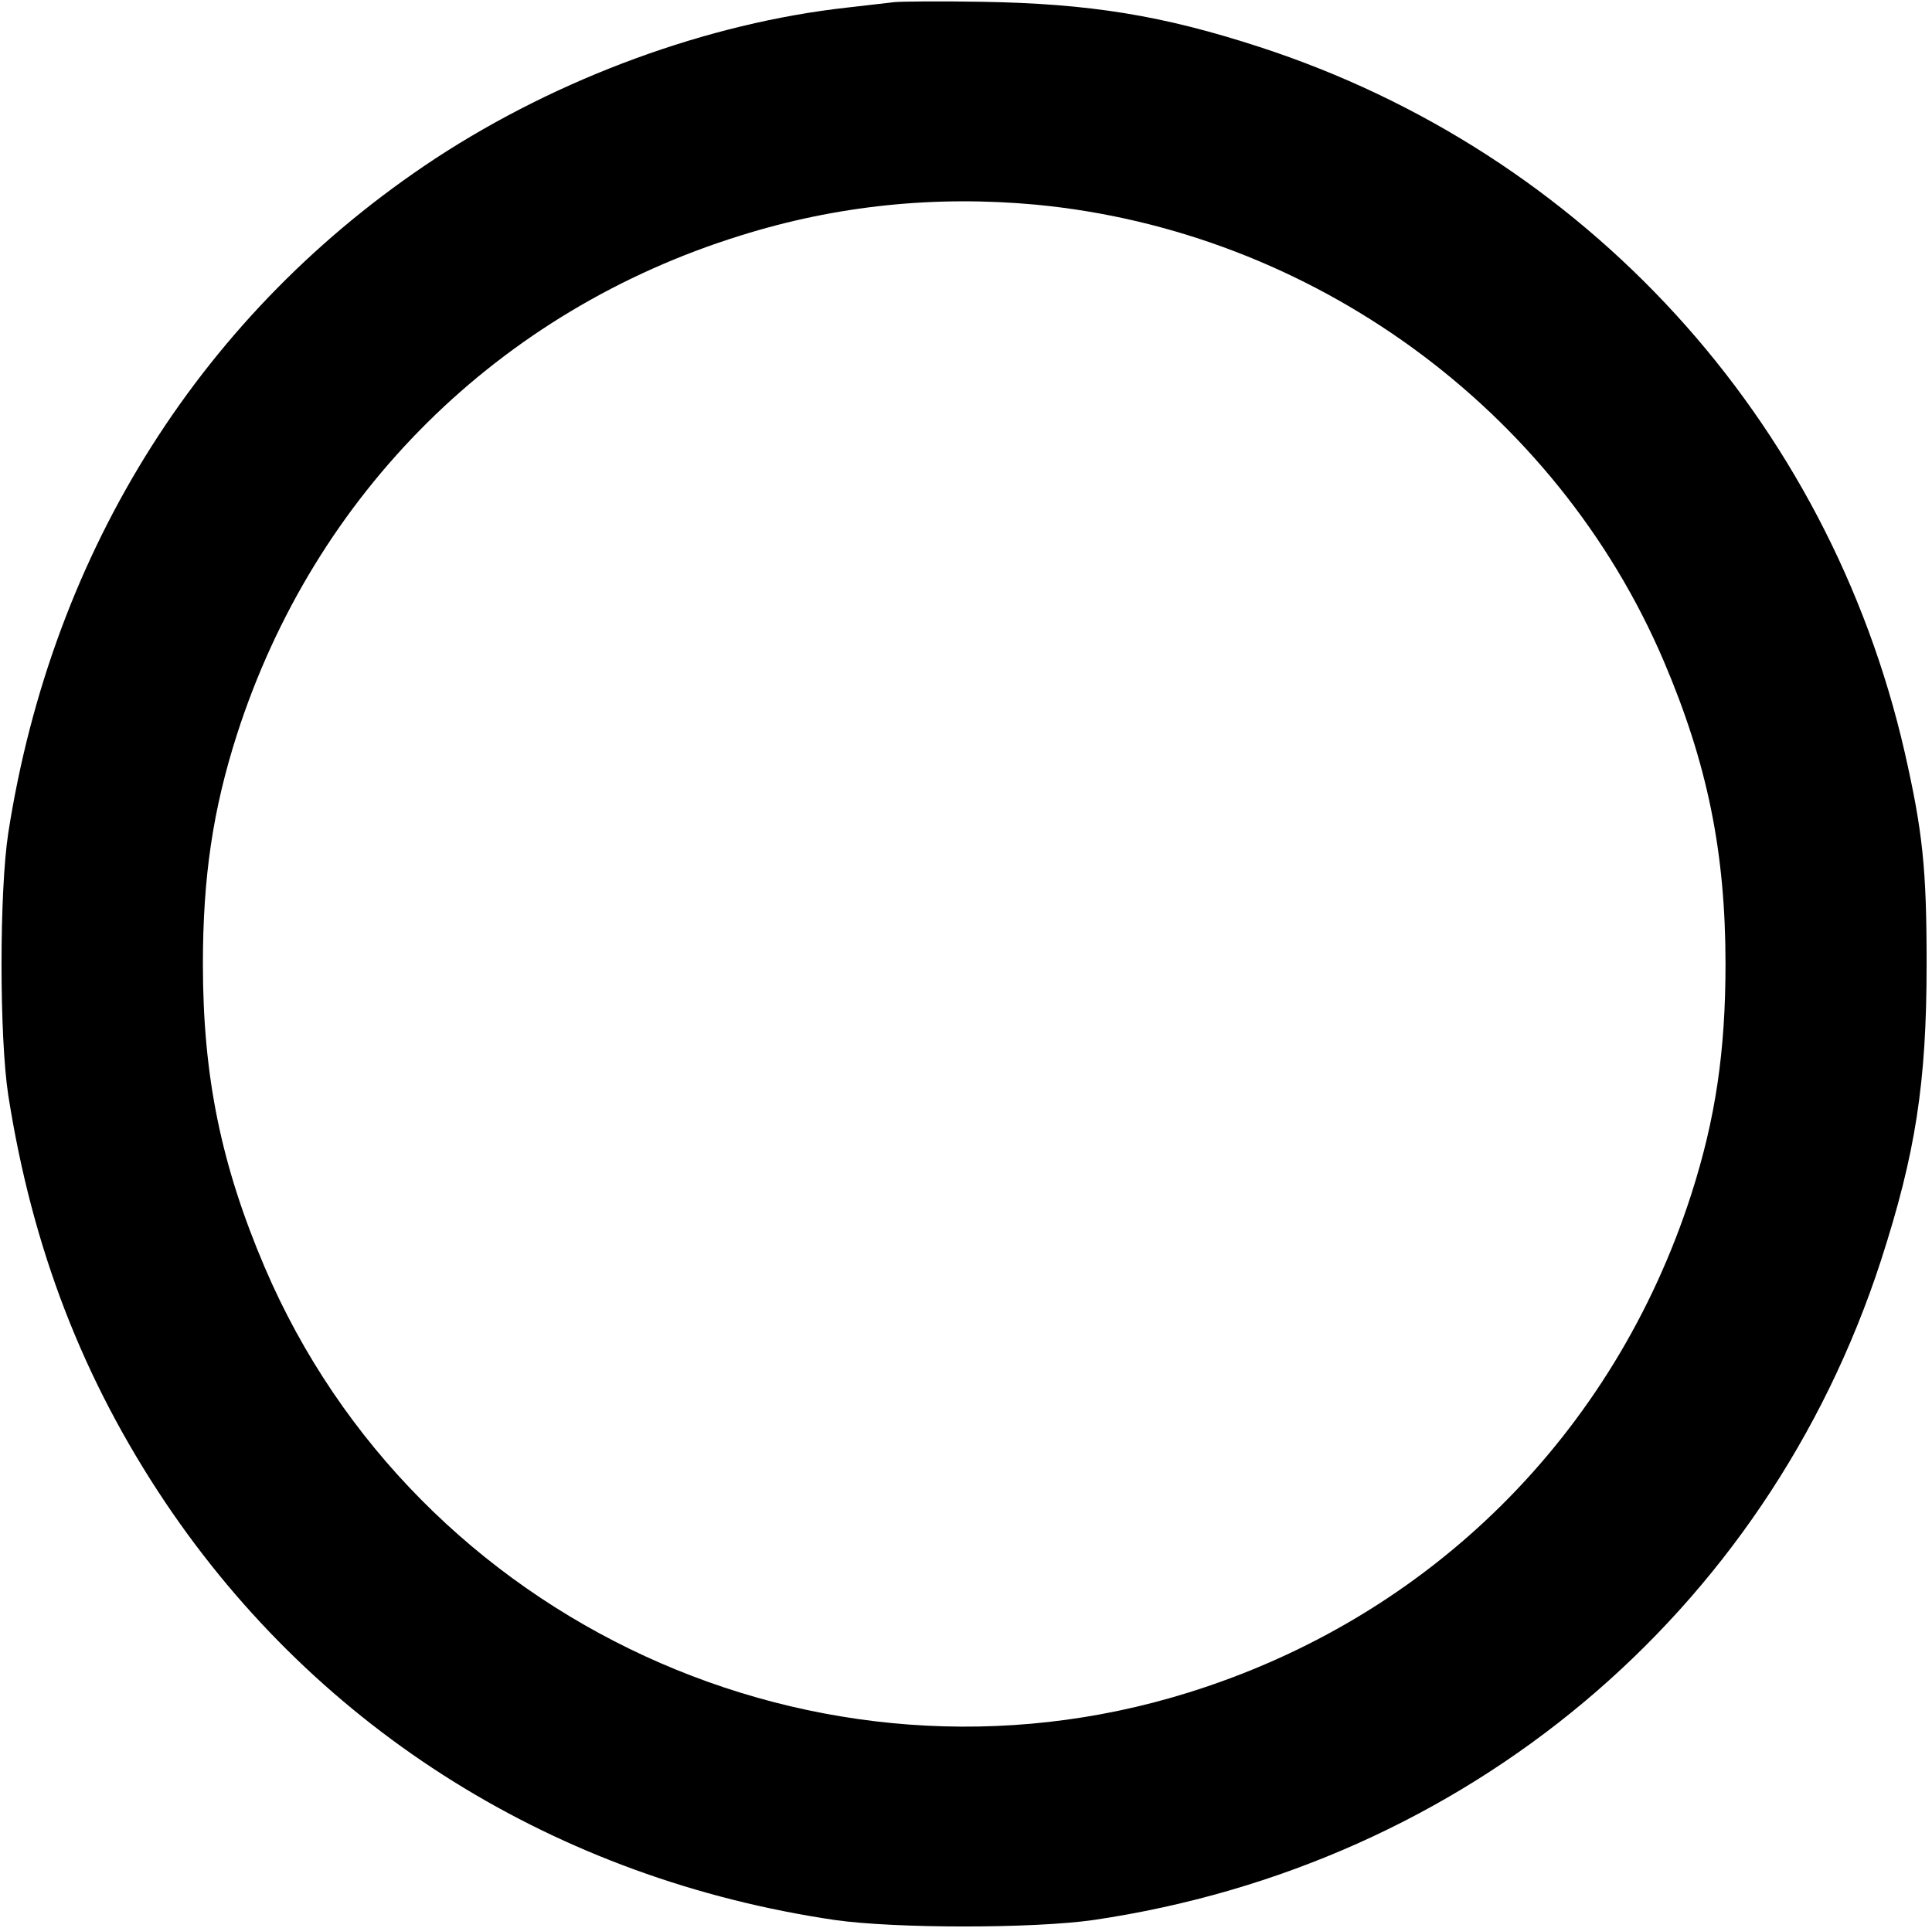 <?xml version="1.0" standalone="no"?>
<!DOCTYPE svg PUBLIC "-//W3C//DTD SVG 20010904//EN"
 "http://www.w3.org/TR/2001/REC-SVG-20010904/DTD/svg10.dtd">
<svg version="1.0" xmlns="http://www.w3.org/2000/svg"
 width="538pt" height="537pt" viewBox="0 0 538 537"
 preserveAspectRatio="xMidYMid meet">
<g transform="translate(0,537) scale(0.1,-0.1)"
fill="#000000" stroke="none">
<path d="M2490 5364 c-19 -2 -78 -9 -130 -15 -389 -43 -805 -196 -1147 -420
-646 -425 -1067 -1088 -1190 -1879 -25 -163 -25 -567 0 -730 67 -427 208 -792
438 -1135 427 -635 1090 -1048 1864 -1162 168 -24 552 -24 720 0 1038 153
1873 853 2193 1837 96 297 127 494 127 825 0 268 -11 369 -61 590 -213 929
-890 1669 -1796 1964 -270 88 -473 121 -773 126 -115 2 -226 1 -245 -1z m395
-564 c767 -73 1448 -568 1748 -1271 121 -284 172 -531 172 -844 0 -243 -28
-431 -95 -640 -216 -671 -729 -1180 -1402 -1389 -1027 -320 -2149 197 -2571
1185 -121 284 -172 531 -172 844 0 243 28 431 95 640 216 671 729 1180 1402
1389 268 84 542 112 823 86z"/>
</g>
</svg>
